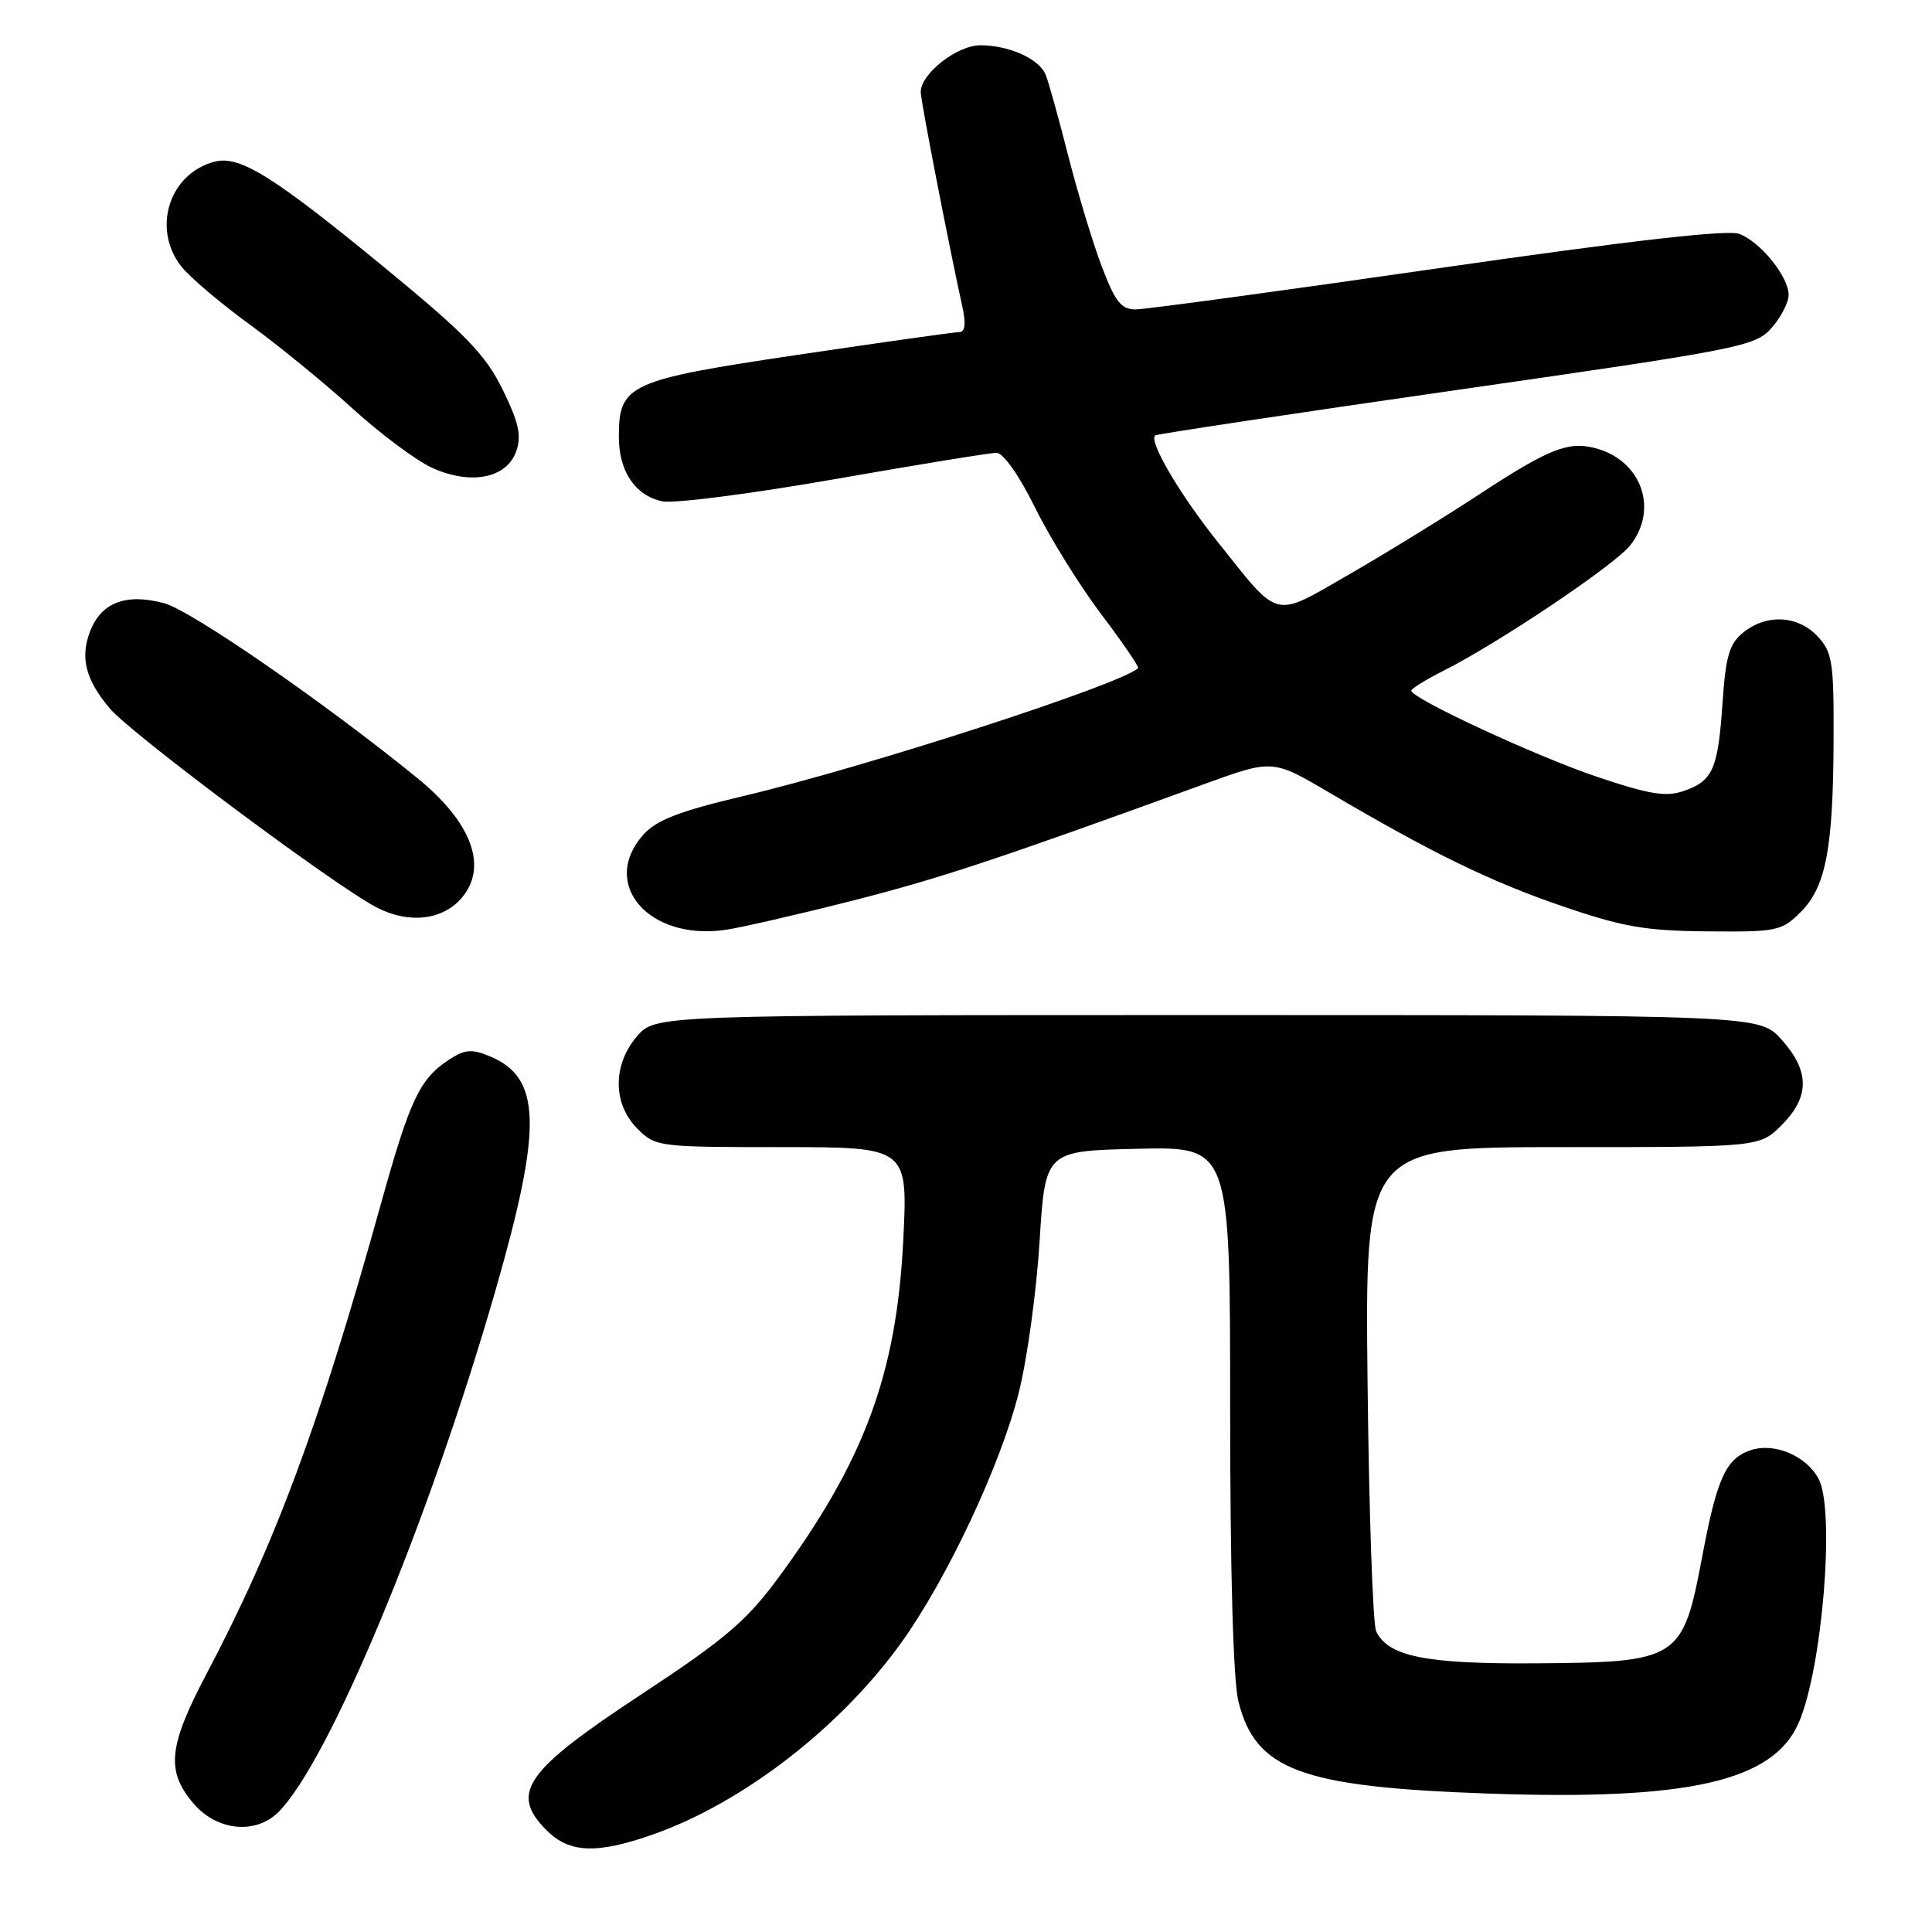<?xml version="1.0" encoding="UTF-8" standalone="no"?>
<!DOCTYPE svg PUBLIC "-//W3C//DTD SVG 1.1//EN" "http://www.w3.org/Graphics/SVG/1.1/DTD/svg11.dtd" >
<svg xmlns="http://www.w3.org/2000/svg" xmlns:xlink="http://www.w3.org/1999/xlink" version="1.1" viewBox="0 0 256 256">
 <g >
 <path fill="currentColor"
d=" M 86.51 243.08 C 98.46 238.88 111.46 228.82 119.51 217.54 C 125.59 209.02 132.61 194.04 135.00 184.50 C 136.11 180.10 137.34 171.10 137.75 164.50 C 138.50 152.50 138.50 152.50 150.75 152.22 C 163.00 151.94 163.00 151.94 163.00 186.53 C 163.00 208.33 163.41 222.73 164.10 225.47 C 166.38 234.55 172.40 236.78 197.00 237.65 C 223.66 238.60 234.91 236.06 238.32 228.32 C 241.46 221.18 243.20 200.10 240.97 195.95 C 239.32 192.86 235.05 191.09 231.90 192.18 C 228.68 193.31 227.50 195.91 225.56 206.21 C 222.98 219.93 222.48 220.26 203.54 220.40 C 188.94 220.50 183.96 219.51 182.35 216.16 C 181.91 215.25 181.40 200.44 181.21 183.25 C 180.87 152.00 180.87 152.00 207.01 152.00 C 233.15 152.00 233.15 152.00 236.08 149.08 C 239.81 145.34 239.81 141.94 236.08 137.77 C 233.16 134.50 233.16 134.50 160.00 134.50 C 86.83 134.50 86.83 134.50 84.41 137.31 C 81.16 141.09 81.18 146.27 84.45 149.55 C 86.86 151.96 87.21 152.00 103.61 152.00 C 120.31 152.00 120.31 152.00 119.68 164.46 C 118.78 182.14 114.49 193.67 103.04 209.19 C 98.89 214.80 96.00 217.26 85.00 224.50 C 69.51 234.70 67.50 237.59 72.45 242.55 C 75.46 245.55 79.10 245.69 86.51 243.08 Z  M 36.90 240.10 C 43.62 233.38 56.86 201.55 65.65 171.00 C 71.91 149.24 71.75 142.79 64.87 139.95 C 62.51 138.97 61.58 139.05 59.52 140.40 C 55.60 142.97 54.34 145.63 50.48 159.50 C 42.36 188.69 36.50 204.48 27.37 221.79 C 22.32 231.38 21.98 234.63 25.59 238.92 C 28.68 242.60 33.86 243.14 36.90 240.10 Z  M 112.50 119.46 C 124.31 116.47 131.81 113.99 159.56 103.90 C 168.62 100.61 168.62 100.61 176.06 104.98 C 189.79 113.06 197.44 116.79 207.00 120.07 C 215.03 122.82 218.00 123.34 226.22 123.41 C 235.45 123.50 236.08 123.37 238.59 120.86 C 241.94 117.51 242.90 112.51 242.96 98.06 C 243.00 87.67 242.80 86.42 240.83 84.31 C 238.21 81.53 234.07 81.32 230.99 83.81 C 229.15 85.29 228.67 86.92 228.25 93.06 C 227.65 101.91 226.97 103.47 223.13 104.80 C 220.77 105.63 218.61 105.28 211.64 102.94 C 203.58 100.23 187.00 92.54 187.00 91.51 C 187.00 91.25 188.91 90.07 191.25 88.89 C 198.69 85.13 213.96 74.87 216.02 72.25 C 219.84 67.39 217.45 60.90 211.27 59.35 C 207.74 58.47 205.15 59.51 196.00 65.51 C 191.32 68.58 183.55 73.36 178.72 76.14 C 168.60 81.96 169.66 82.22 161.37 71.83 C 156.30 65.48 152.15 58.41 153.07 57.69 C 153.31 57.51 171.28 54.80 193.00 51.68 C 230.76 46.26 232.60 45.89 234.75 43.45 C 235.99 42.04 237.00 40.07 237.00 39.08 C 237.00 36.66 233.29 32.06 230.46 30.99 C 228.93 30.40 215.86 31.90 190.49 35.56 C 169.76 38.55 151.75 41.00 150.47 41.00 C 148.56 41.00 147.76 39.98 145.97 35.25 C 144.77 32.09 142.77 25.45 141.51 20.50 C 140.25 15.55 138.92 10.77 138.55 9.89 C 137.69 7.79 133.70 6.00 129.91 6.00 C 126.80 6.00 122.00 9.77 122.00 12.20 C 122.01 13.35 125.60 31.89 127.54 40.75 C 128.01 42.92 127.87 44.00 127.12 44.00 C 126.50 44.00 116.88 45.36 105.75 47.01 C 83.23 50.36 82.00 50.93 82.00 57.89 C 82.00 62.45 84.16 65.66 87.75 66.43 C 89.26 66.75 99.50 65.43 110.50 63.51 C 121.50 61.58 131.19 60.00 132.03 60.00 C 132.94 60.00 135.04 62.98 137.18 67.32 C 139.17 71.34 143.12 77.69 145.95 81.43 C 148.78 85.17 150.96 88.37 150.80 88.53 C 148.66 90.65 114.66 101.67 98.50 105.48 C 90.01 107.49 86.99 108.65 85.25 110.60 C 79.46 117.07 85.88 124.62 96.00 123.23 C 97.92 122.97 105.35 121.27 112.50 119.46 Z  M 61.25 118.89 C 64.66 114.78 62.47 108.94 55.35 103.14 C 43.08 93.15 25.36 80.90 21.75 79.93 C 16.69 78.57 13.39 79.83 11.92 83.70 C 10.60 87.17 11.35 90.07 14.54 93.86 C 17.39 97.25 44.36 117.37 49.91 120.24 C 54.20 122.47 58.73 121.93 61.25 118.89 Z  M 68.40 59.80 C 69.13 57.73 68.75 56.02 66.62 51.65 C 64.36 47.05 61.82 44.40 51.39 35.81 C 36.31 23.40 31.82 20.58 28.49 21.41 C 22.44 22.93 20.08 30.29 24.02 35.30 C 25.13 36.71 29.17 40.14 32.98 42.92 C 36.80 45.69 42.98 50.74 46.71 54.13 C 50.45 57.53 55.21 61.07 57.30 62.01 C 62.40 64.31 67.15 63.37 68.40 59.80 Z "/>
</g>
</svg>